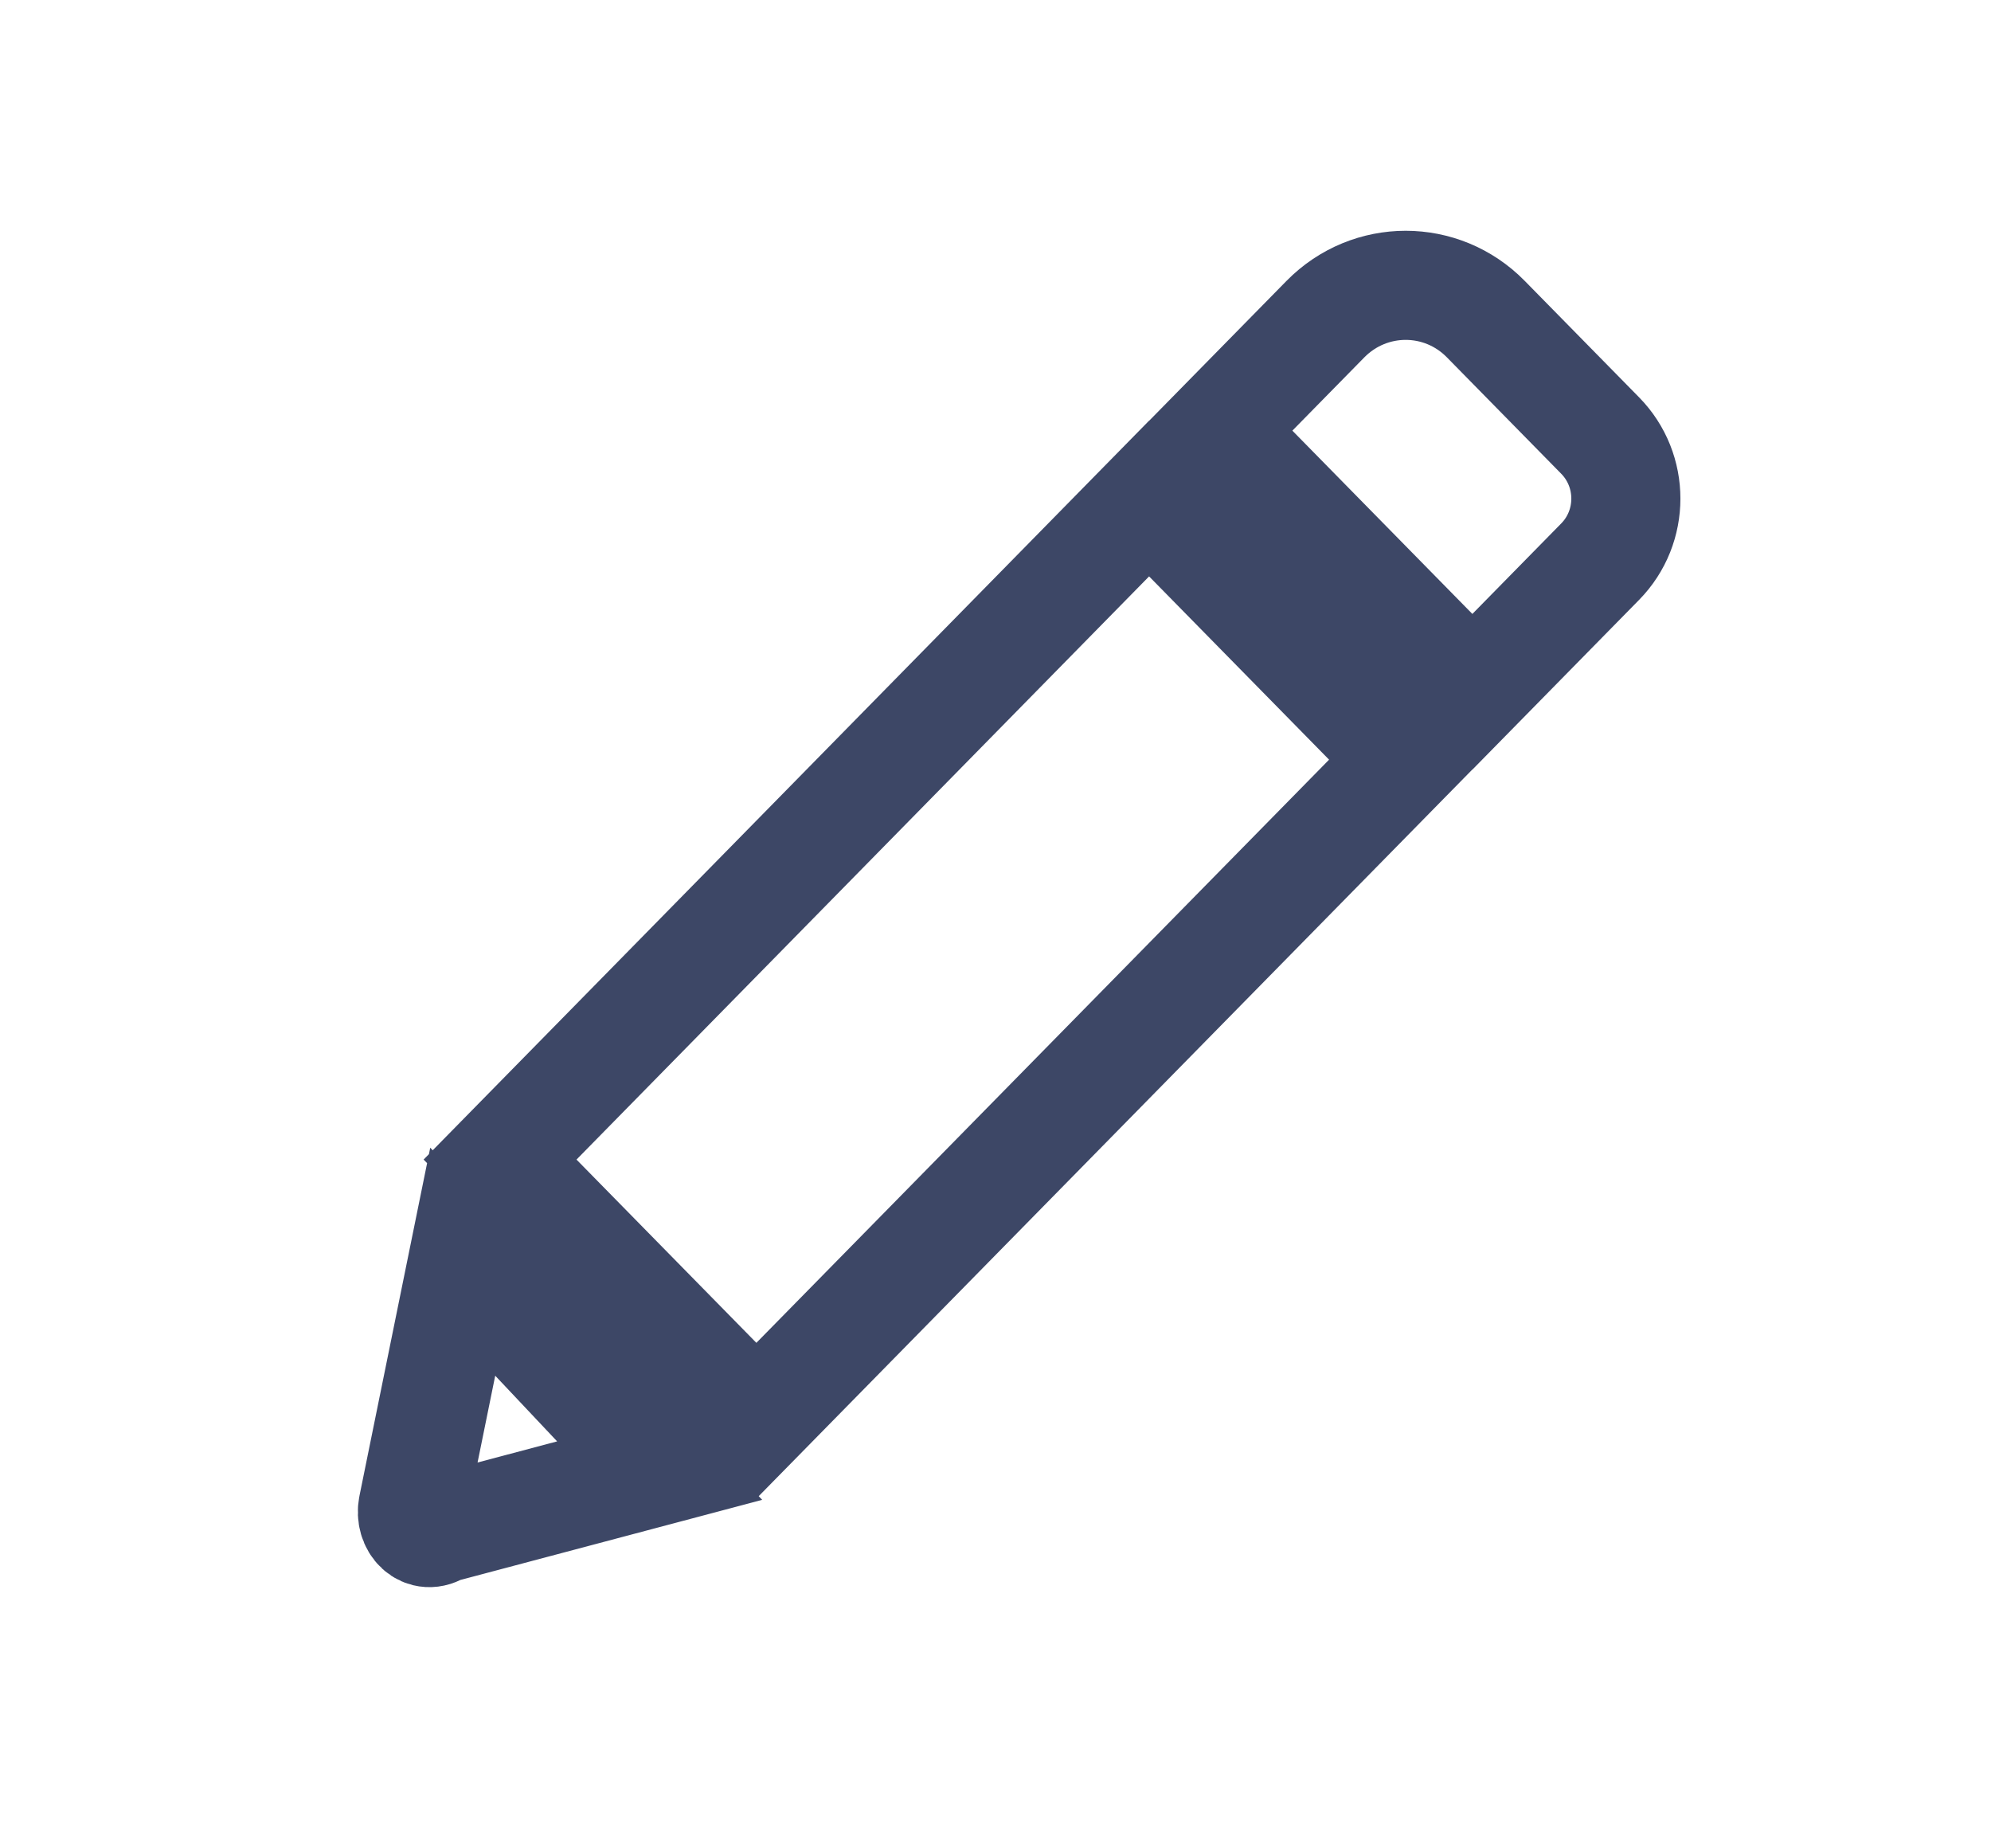 <?xml version="1.0" encoding="utf-8"?>
<!-- Generator: Adobe Illustrator 16.0.0, SVG Export Plug-In . SVG Version: 6.00 Build 0)  -->
<!DOCTYPE svg PUBLIC "-//W3C//DTD SVG 1.1//EN" "http://www.w3.org/Graphics/SVG/1.1/DTD/svg11.dtd">
<svg version="1.1" id="Layer_1" xmlns="http://www.w3.org/2000/svg" xmlns:xlink="http://www.w3.org/1999/xlink" x="0px" y="0px"
	 width="292px" height="271px" viewBox="0 0 292 271" enable-background="new 0 0 292 271" xml:space="preserve">
<path fill="none" stroke="#3D4766" stroke-width="16" stroke-miterlimit="10" d="M168.525,73.101l37.611,38.292l-95.207,96.927
	l-37.591-38.29L168.525,73.101z M234.679,63.865l-16.774-17.076c-6.482-6.6-17.009-6.6-23.513,0l-16.067,16.357l37.612,38.293
	l18.742-19.081C239.706,77.239,239.706,68.984,234.679,63.865z M60.564,220.905c-0.526,2.589,1.611,4.912,3.979,3.281l32.203-8.547
	l-28.882-30.633L60.564,220.905z"/>
</svg>
